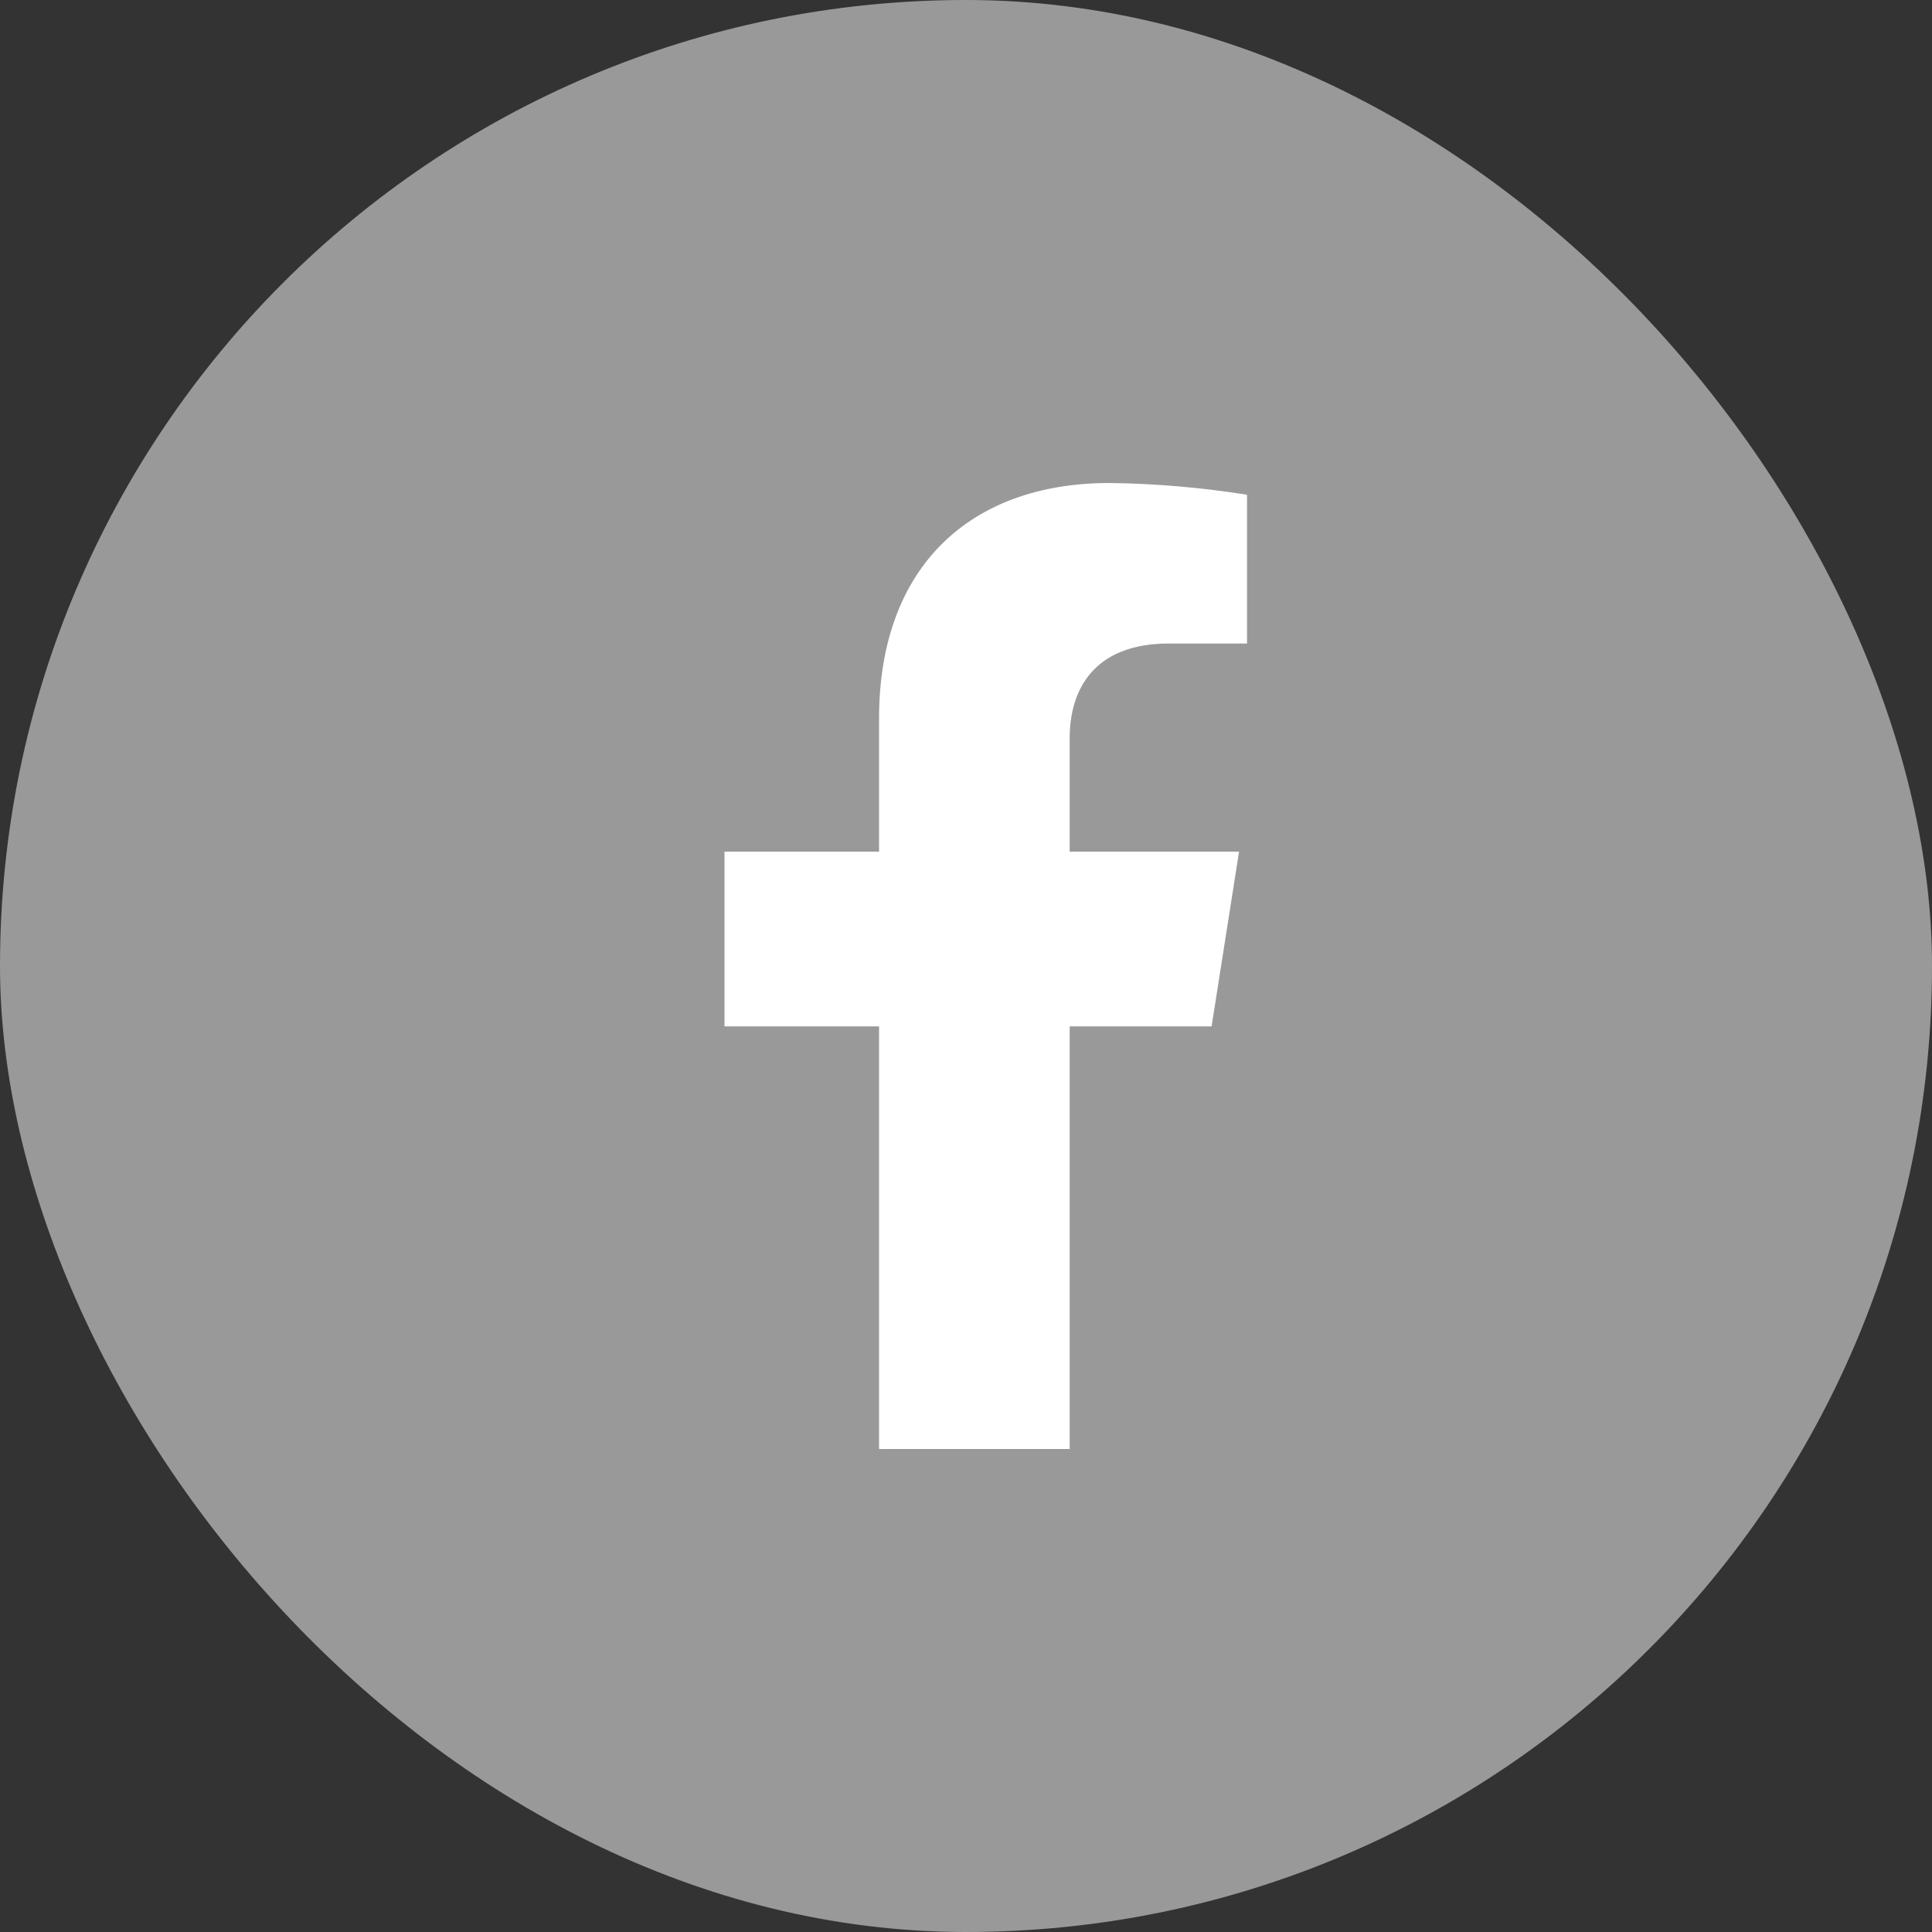 <svg width="24" height="24" viewBox="0 0 24 24" fill="none" xmlns="http://www.w3.org/2000/svg">
<rect x="0" y="0" width="24" height="24" fill="#333333" stroke="none"/>
<g clip-path="url(#clip0_5231_12303)">
<rect width="24" height="24" rx="12" fill="#999999"/>
<path d="M15.051 12.75L15.392 10.579H13.288V9.168C13.288 8.574 13.582 7.994 14.521 7.994H15.491V6.146C14.926 6.056 14.355 6.007 13.783 6C12.051 6 10.92 7.041 10.92 8.924V10.579H9V12.75H10.92V18H13.288V12.75H15.051Z" fill="white"/>
</g>
<defs>
<clipPath id="clip0_5231_12303">
<rect width="24" height="24" fill="white"/>
</clipPath>
</defs>
</svg>
